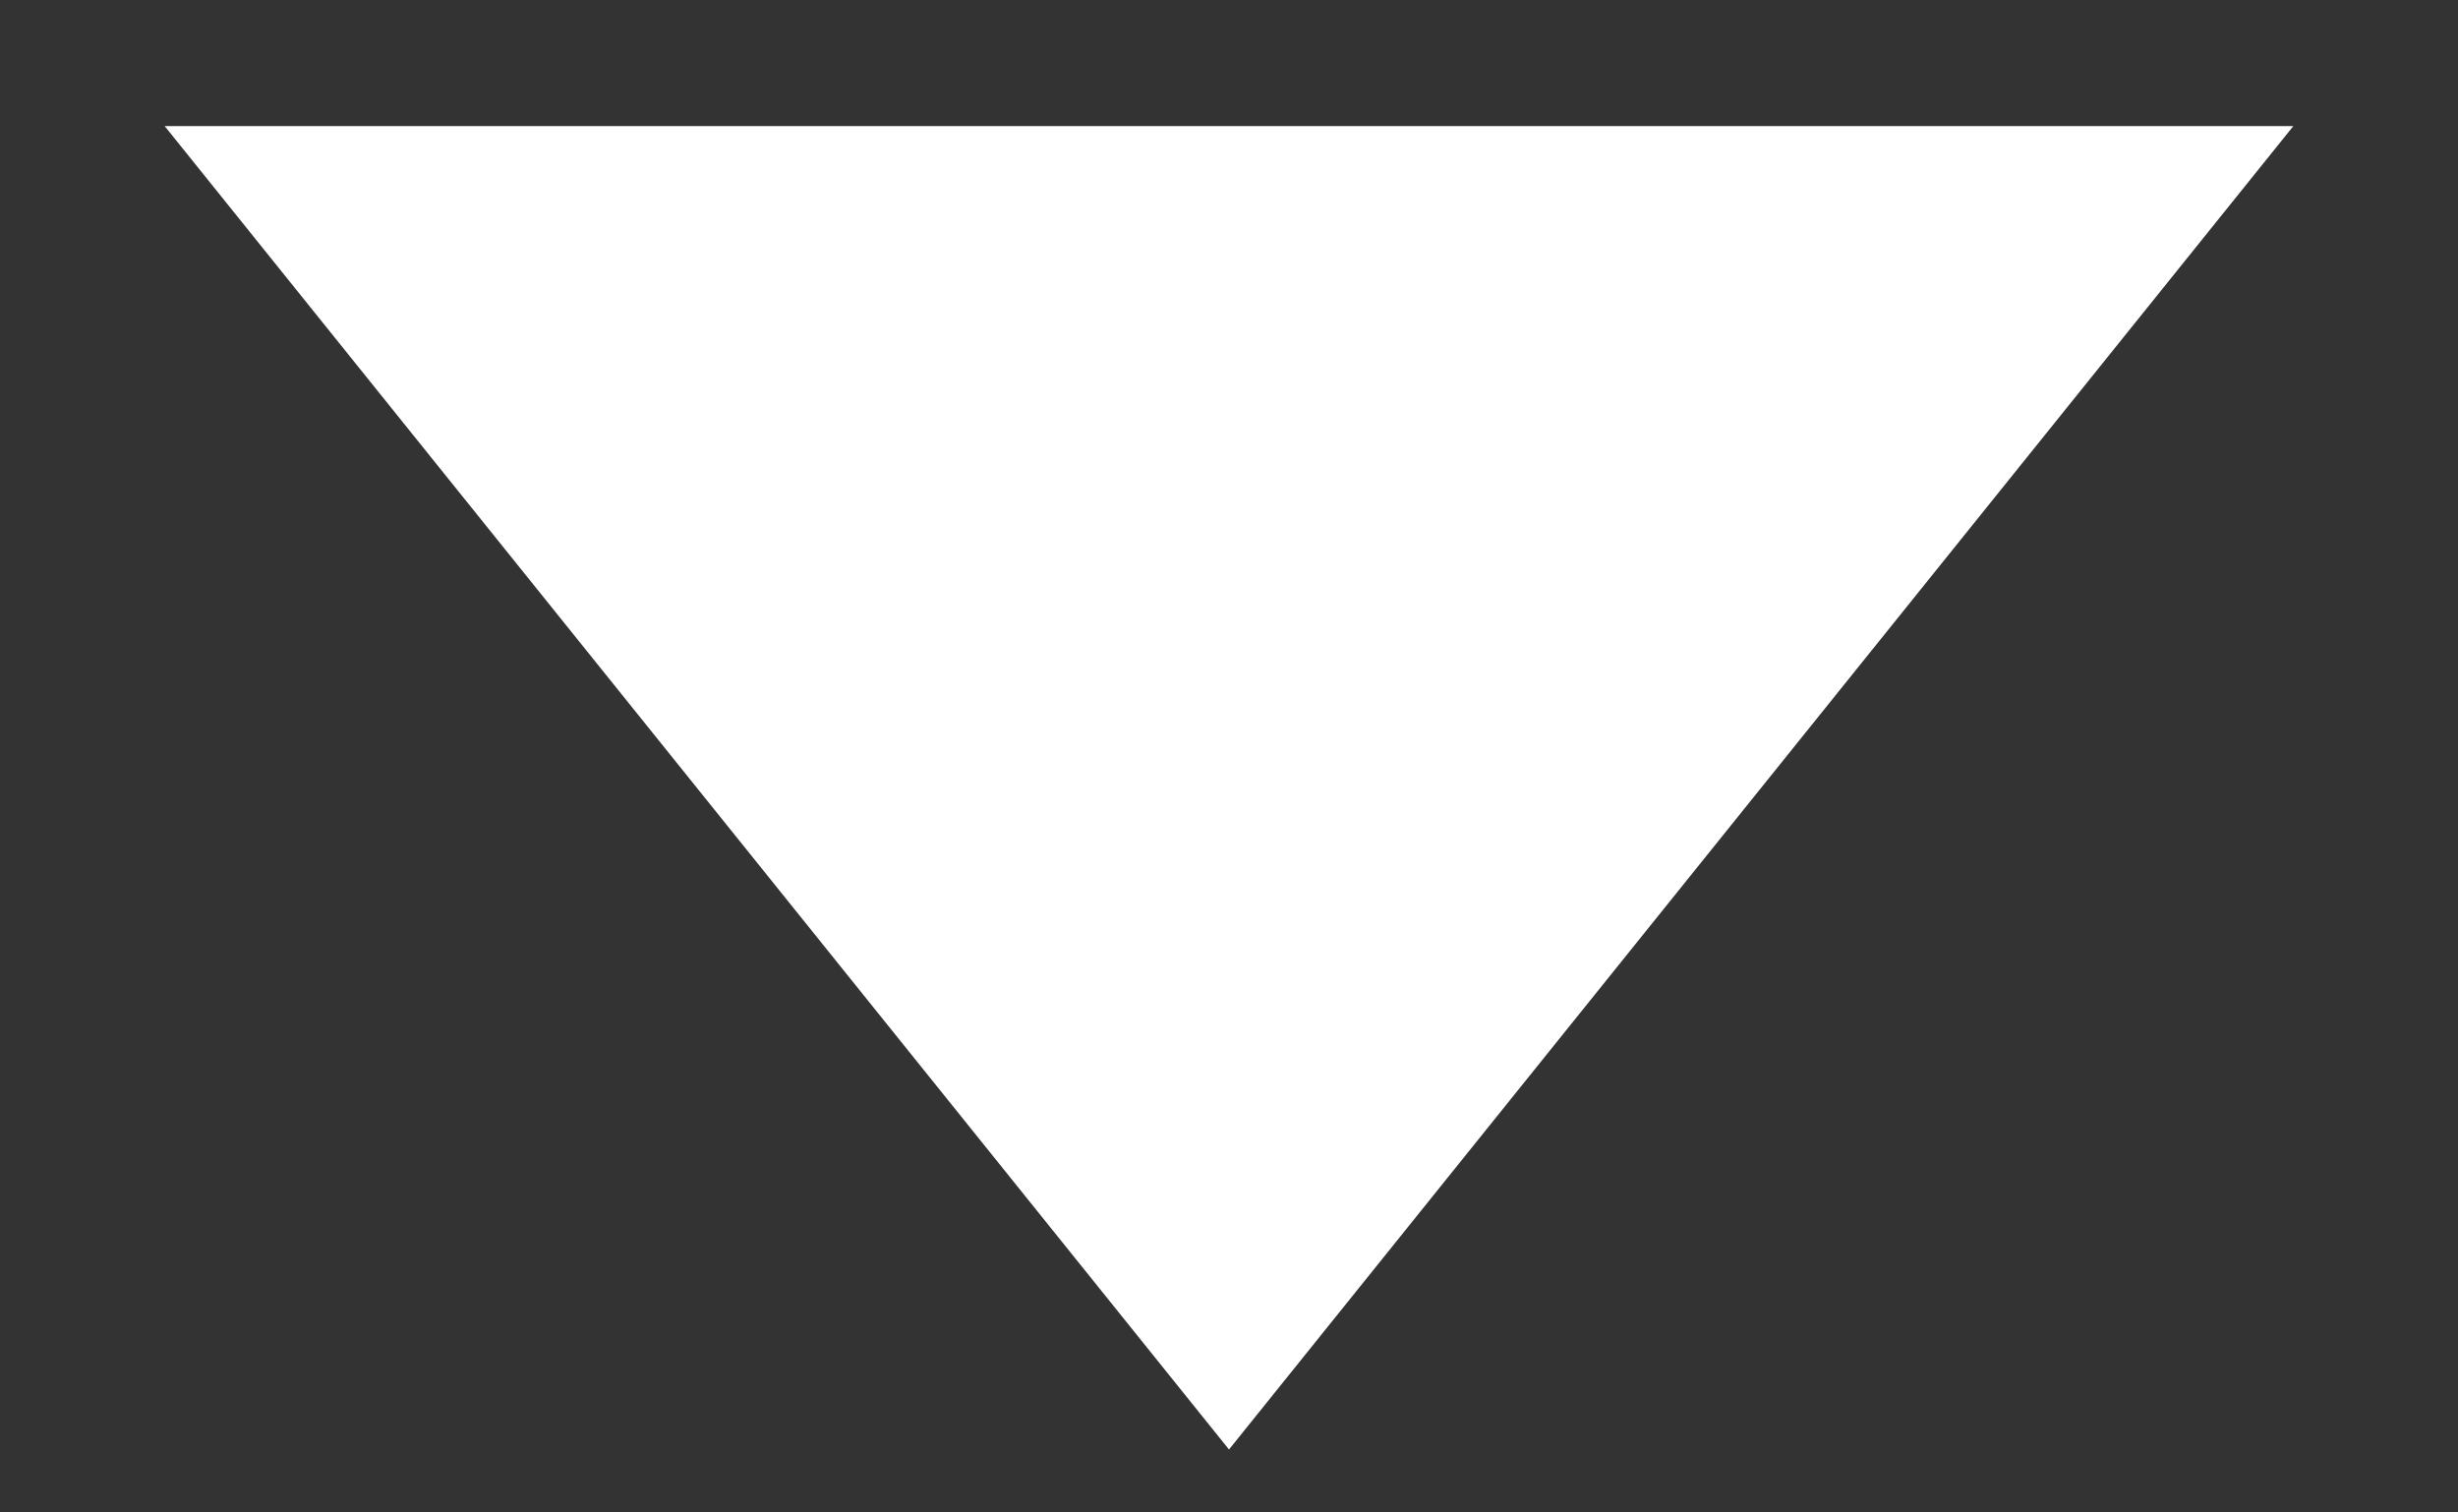 <svg width="13" height="8" viewBox="0 0 13 8" fill="none" xmlns="http://www.w3.org/2000/svg">
    <rect x="0" y="0" width="13" height="8" fill="#333333" stroke="none"/>
    <path d="M6.5 7.667L0.871 0.667H12.129L6.5 7.667Z" id="background" fill="white" />
</svg>